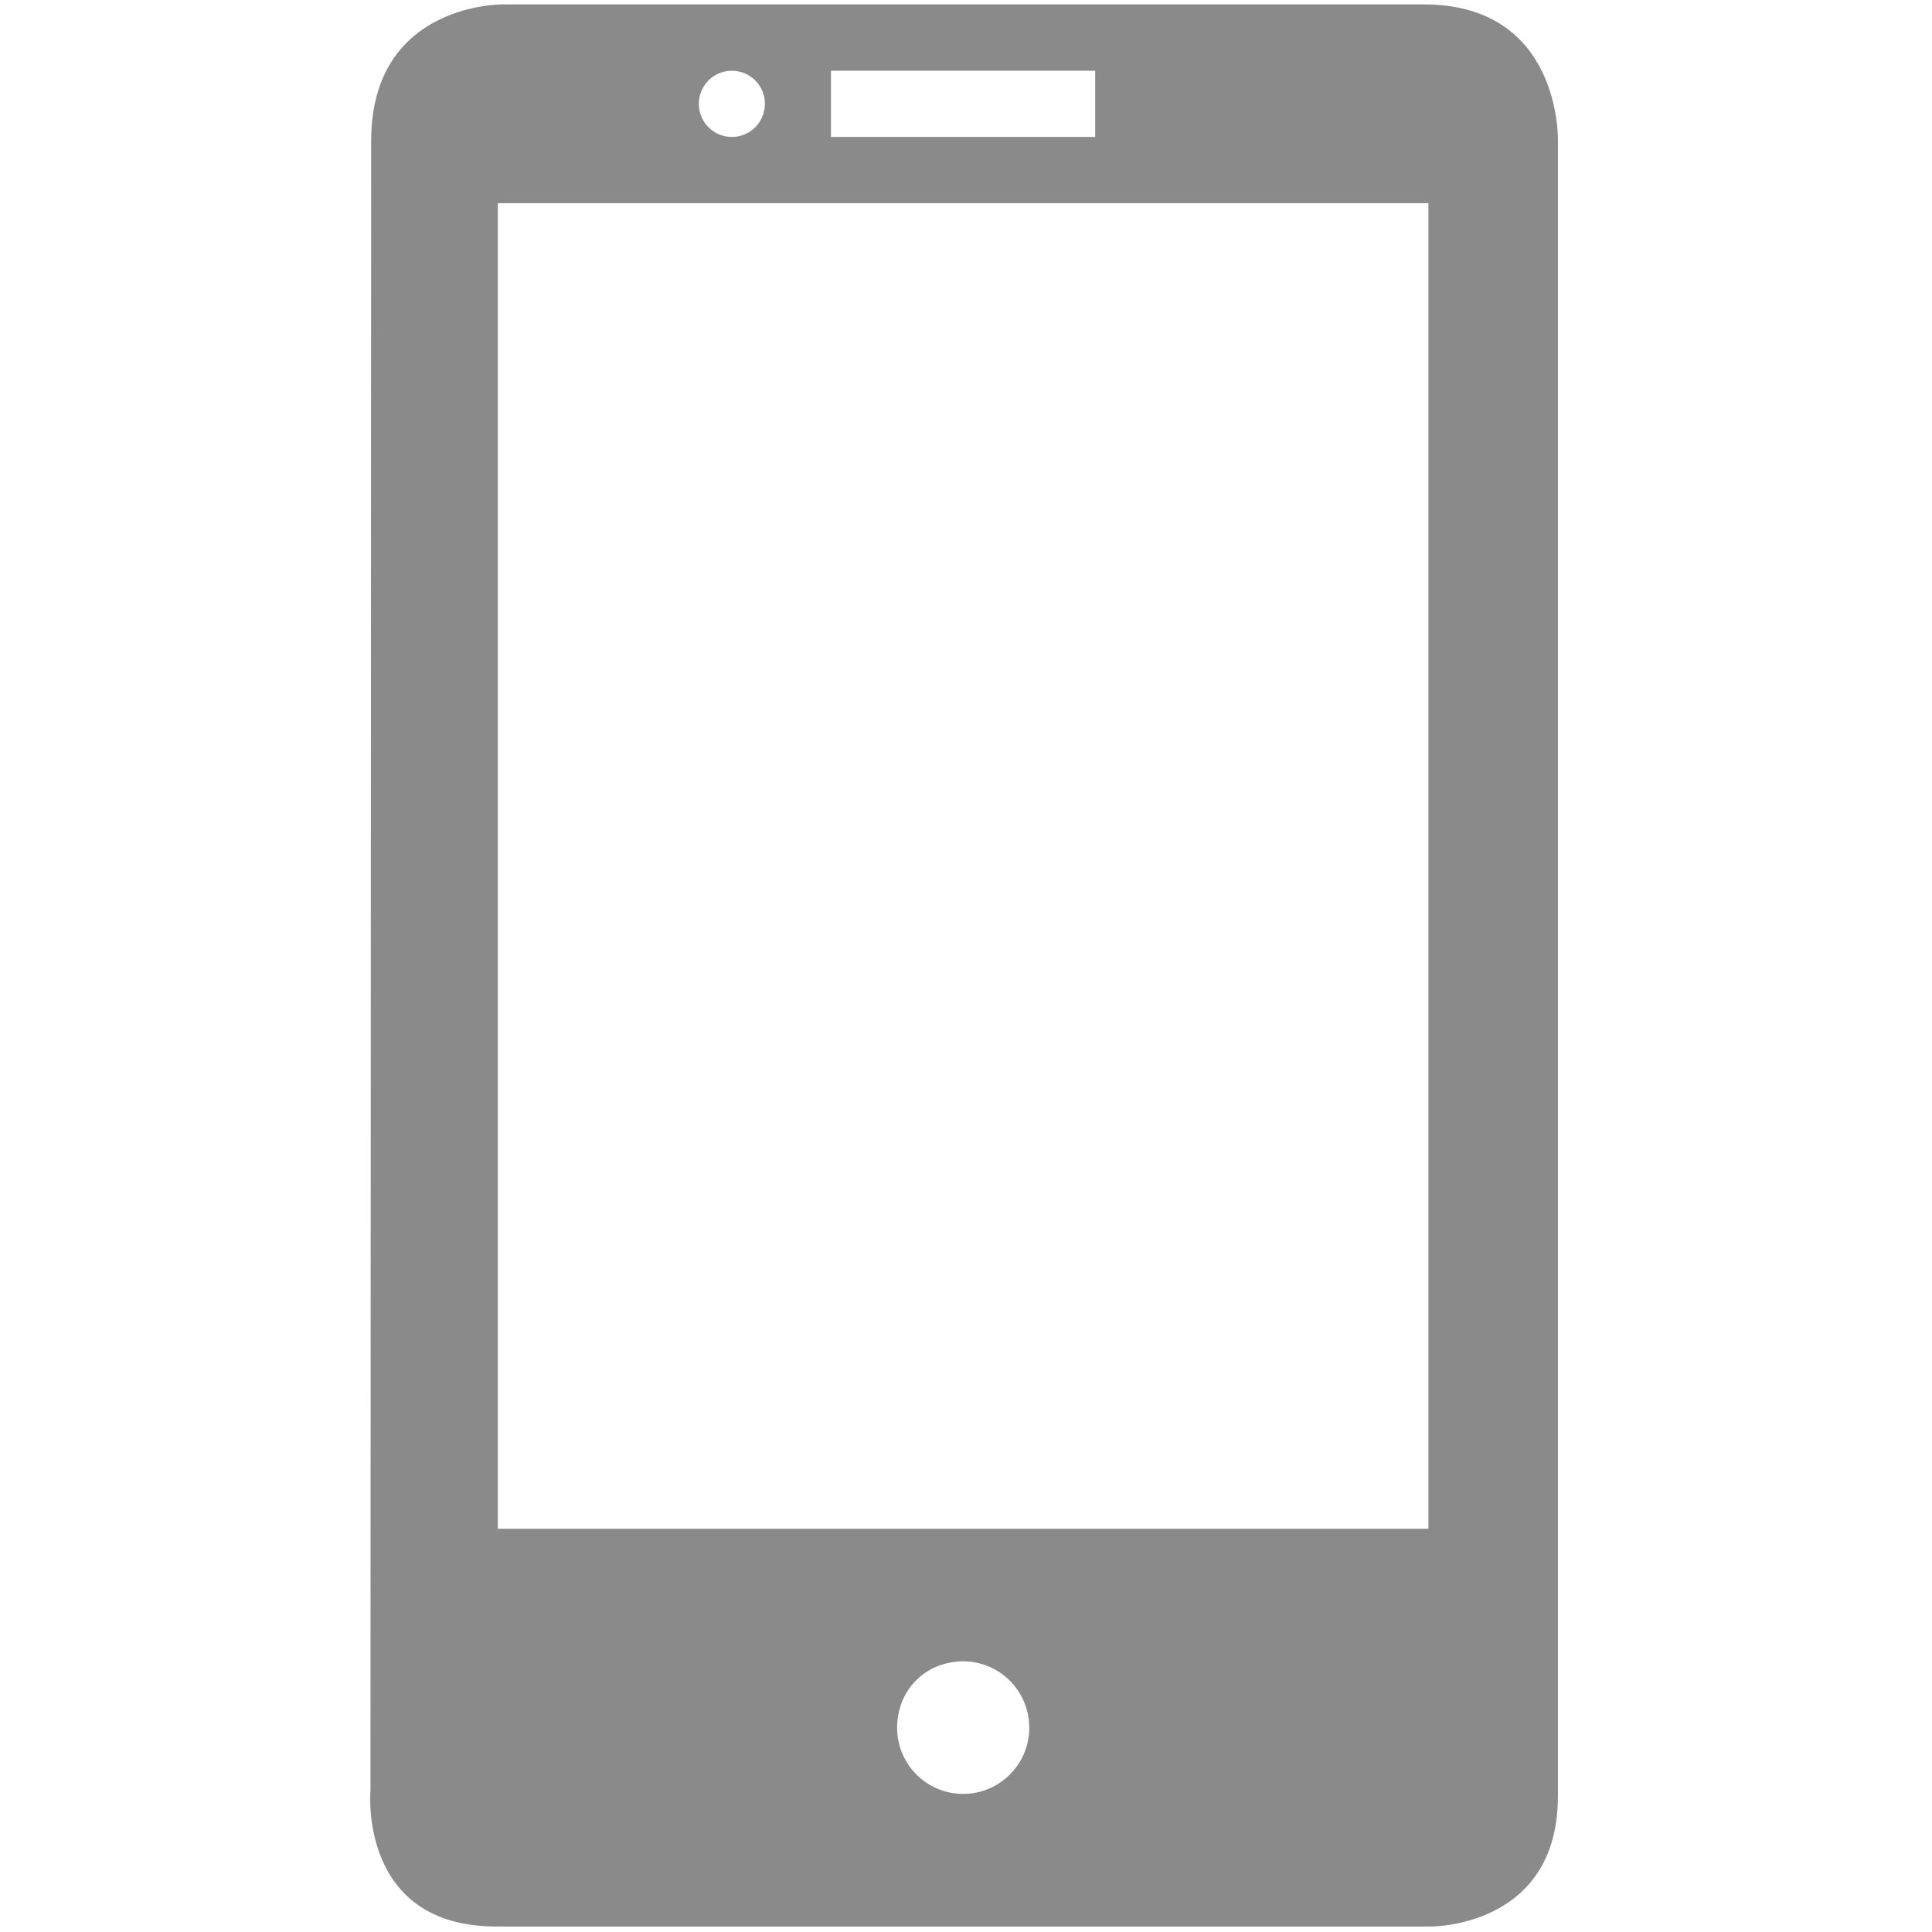 <?xml version="1.0" standalone="no"?><!DOCTYPE svg PUBLIC "-//W3C//DTD SVG 1.1//EN" "http://www.w3.org/Graphics/SVG/1.1/DTD/svg11.dtd"><svg t="1530585447930" class="icon" style="" viewBox="0 0 1024 1024" version="1.1" xmlns="http://www.w3.org/2000/svg" p-id="1038" xmlns:xlink="http://www.w3.org/1999/xlink" width="200" height="200"><defs><style type="text/css"></style></defs><path d="M266.767 2.322c0 0-70.052-1.117-70.052 72.453l-0.362 874.203c0 0-6.572 72.119 66.78 72.119h494.711c0 0 67.89 1.065 67.89-69.181v-877.141c0.028 0 2.135-72.453-71.141-72.453v0M440.42 37.498h140.057v35.070h-140.057v-35.070zM387.882 37.498c9.705 0 17.535 7.811 17.535 17.508 0 9.705-7.811 17.588-17.535 17.588-9.657 0-17.489-7.857-17.489-17.588 0.019-9.697 7.831-17.508 17.489-17.508v0 0zM510.498 950.801c-23.025 0-40.771-22.179-33.285-46.381 3.203-10.355 11.442-18.705 21.759-22.033 24.211-7.809 46.556 10.164 46.556 33.29 0.001 19.409-15.694 35.124-35.027 35.124v0 0zM757.092 810.259h-493.23v-702.569h493.231v702.569h-0.001zM757.092 810.259z" p-id="1039" fill="#8a8a8a"></path></svg>